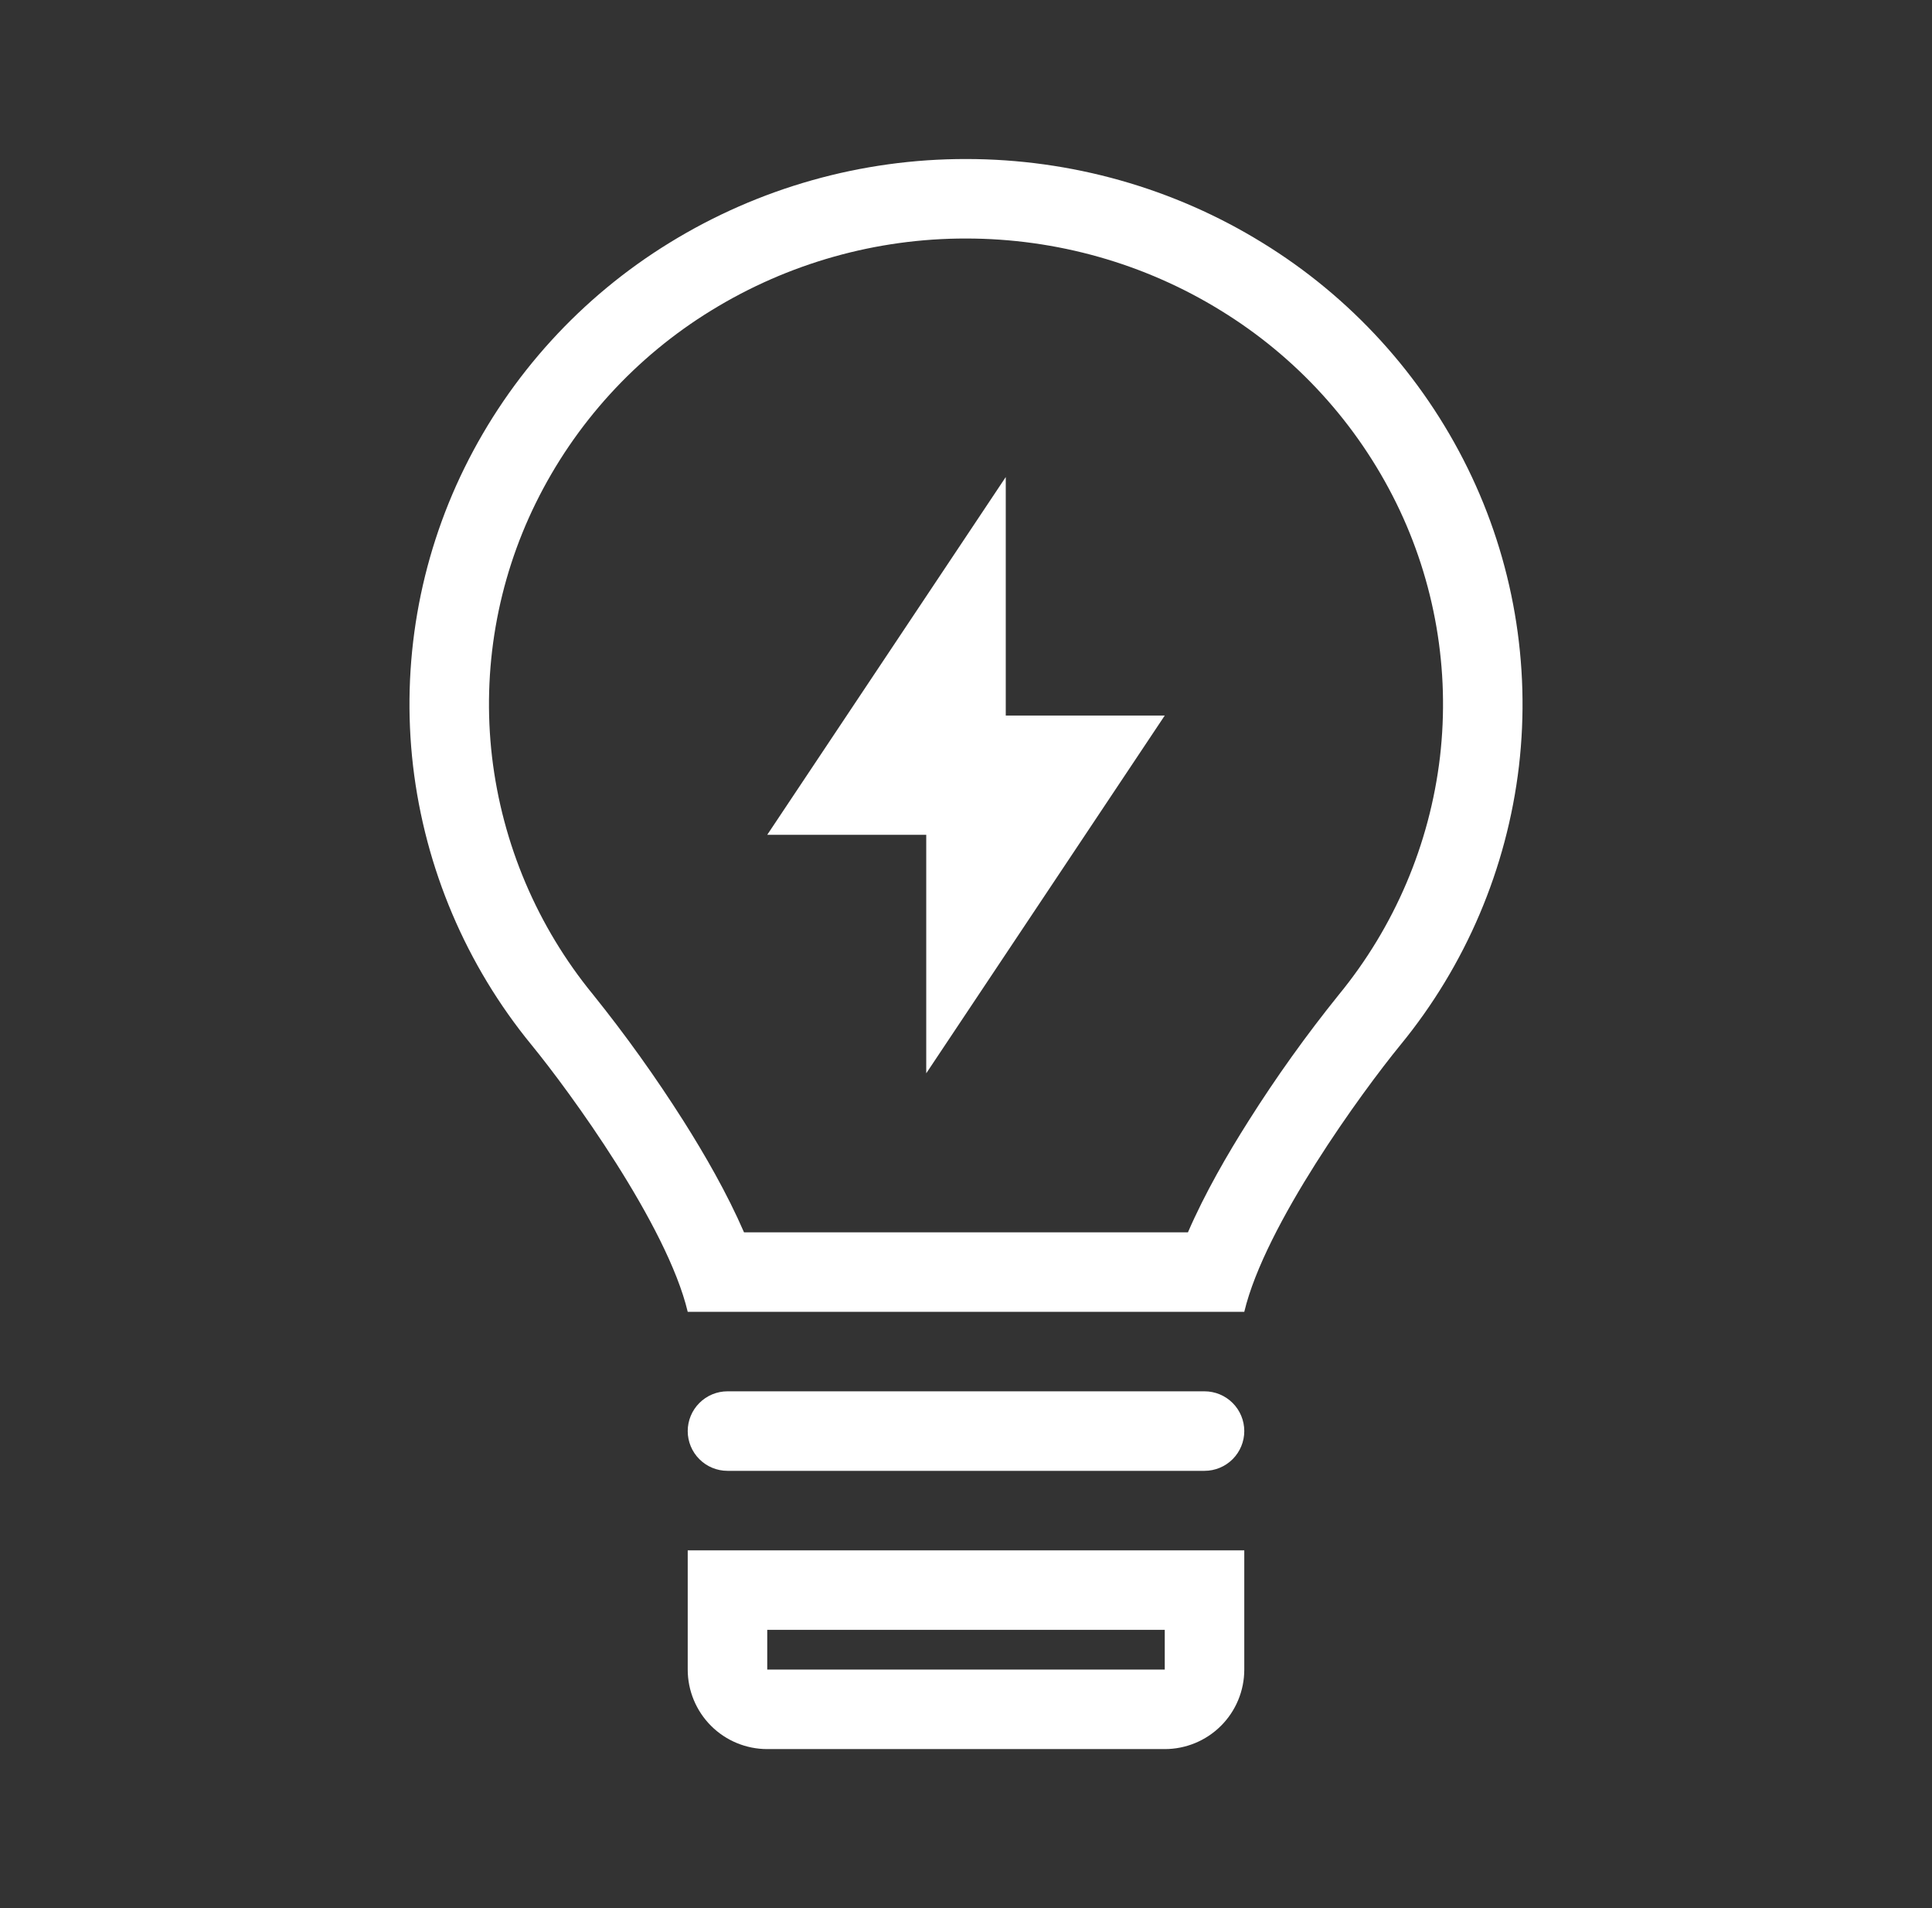 <svg width="81" height="80" viewBox="0 0 81 80" fill="none" xmlns="http://www.w3.org/2000/svg">
<rect x="0" y="0" width="81" height="80" fill="#333333" stroke="none"/>
<g id="healthicons:electricity-outline">
<g id="Group">
<path id="Vector" d="M42.167 20L32.167 35H38.833V45L48.833 30H42.167V20Z" fill="white"/>
<path id="Vector_2" fill-rule="evenodd" clip-rule="evenodd" d="M63.683 32.122C63.177 36.414 61.452 40.471 58.712 43.813C57.108 45.773 53.033 51.367 52.167 55H28.833C27.967 51.363 23.887 45.768 22.283 43.808C19.544 40.465 17.821 36.406 17.317 32.113C16.82 27.83 17.567 23.493 19.47 19.623C21.389 15.723 24.375 12.446 28.08 10.173C31.816 7.876 36.117 6.662 40.503 6.667C44.9 6.667 49.207 7.883 52.927 10.178C56.631 12.452 59.615 15.729 61.533 19.63C63.435 23.501 64.181 27.838 63.683 32.122ZM49.805 51.667H31.193C30.483 50.028 29.535 48.387 28.652 46.992C27.489 45.159 26.225 43.392 24.865 41.7C22.529 38.849 21.059 35.389 20.628 31.728C20.205 28.08 20.841 24.387 22.462 21.092C24.104 17.756 26.658 14.954 29.828 13.012C33.039 11.038 36.735 9.995 40.503 10C44.287 10 47.987 11.048 51.178 13.017C54.347 14.96 56.9 17.762 58.542 21.097C60.161 24.393 60.796 28.087 60.372 31.735C59.94 35.395 58.468 38.854 56.132 41.703C54.77 43.393 53.506 45.16 52.347 46.995C51.463 48.39 50.515 50.028 49.805 51.667Z" fill="white"/>
<path id="Vector_3" d="M28.833 60C28.833 59.558 29.009 59.134 29.322 58.822C29.634 58.509 30.058 58.333 30.5 58.333H50.5C50.942 58.333 51.366 58.509 51.679 58.822C51.991 59.134 52.167 59.558 52.167 60C52.167 60.442 51.991 60.866 51.679 61.178C51.366 61.491 50.942 61.667 50.5 61.667H30.5C30.058 61.667 29.634 61.491 29.322 61.178C29.009 60.866 28.833 60.442 28.833 60Z" fill="white"/>
<path id="Vector_4" fill-rule="evenodd" clip-rule="evenodd" d="M28.833 65H52.167V70C52.167 70.884 51.816 71.732 51.19 72.357C50.565 72.982 49.717 73.333 48.833 73.333H32.167C31.283 73.333 30.435 72.982 29.81 72.357C29.185 71.732 28.833 70.884 28.833 70V65ZM32.167 68.333H48.833V70H32.167V68.333Z" fill="white"/>
</g>
</g>
</svg>
